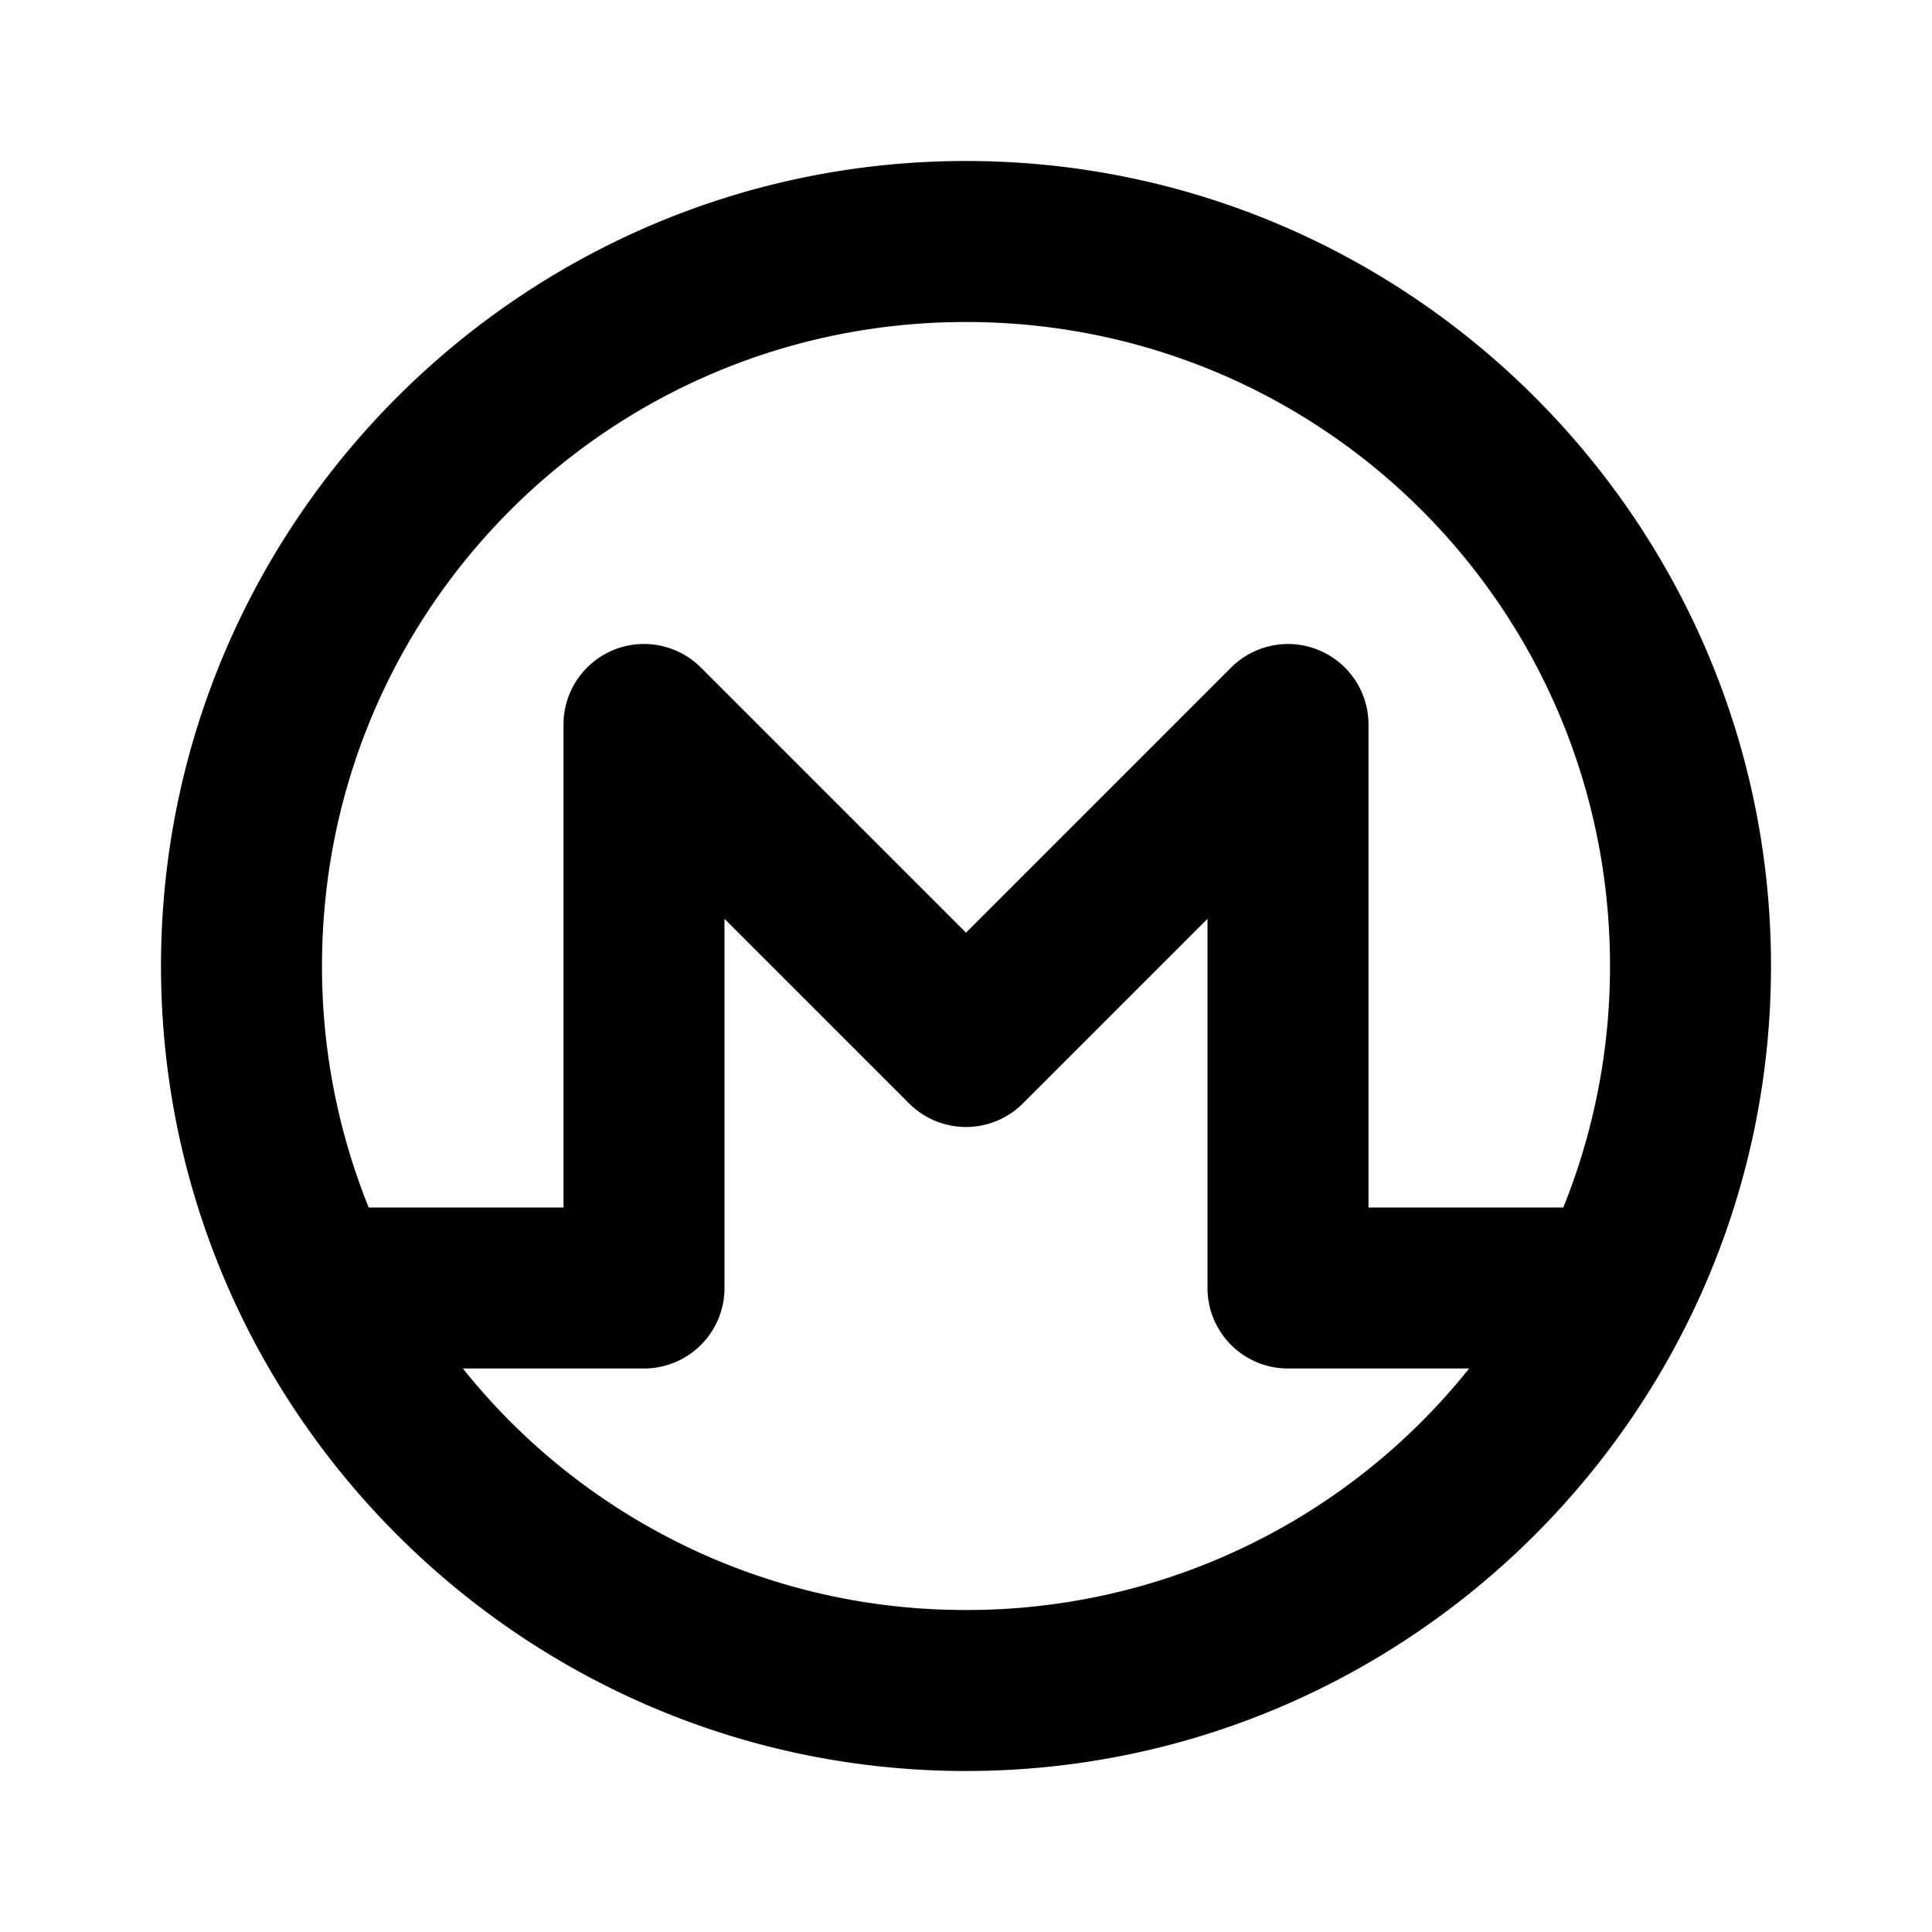 <svg xmlns="http://www.w3.org/2000/svg" width="24" height="24" viewBox="0 0 24 24"><path d="M12 2C6.489 2 2 6.489 2 12s4.489 10 10 10 10-4.489 10-10S17.511 2 12 2zm0 2c4.43 0 8 3.57 8 8a8 8 0 0 1-.58 3H17V9a1 1 0 0 0-1.707-.707L12 11.586 8.707 8.293a1 1 0 0 0-1.09-.217A1 1 0 0 0 7 9v6H4.58A8 8 0 0 1 4 12c0-4.43 3.57-8 8-8zm-3 7.414 2.293 2.293a1 1 0 0 0 1.414 0L15 11.414V16a1 1 0 0 0 1 1h2.25A7.98 7.98 0 0 1 12 20a7.98 7.98 0 0 1-6.25-3H8a1 1 0 0 0 1-1z"/></svg>